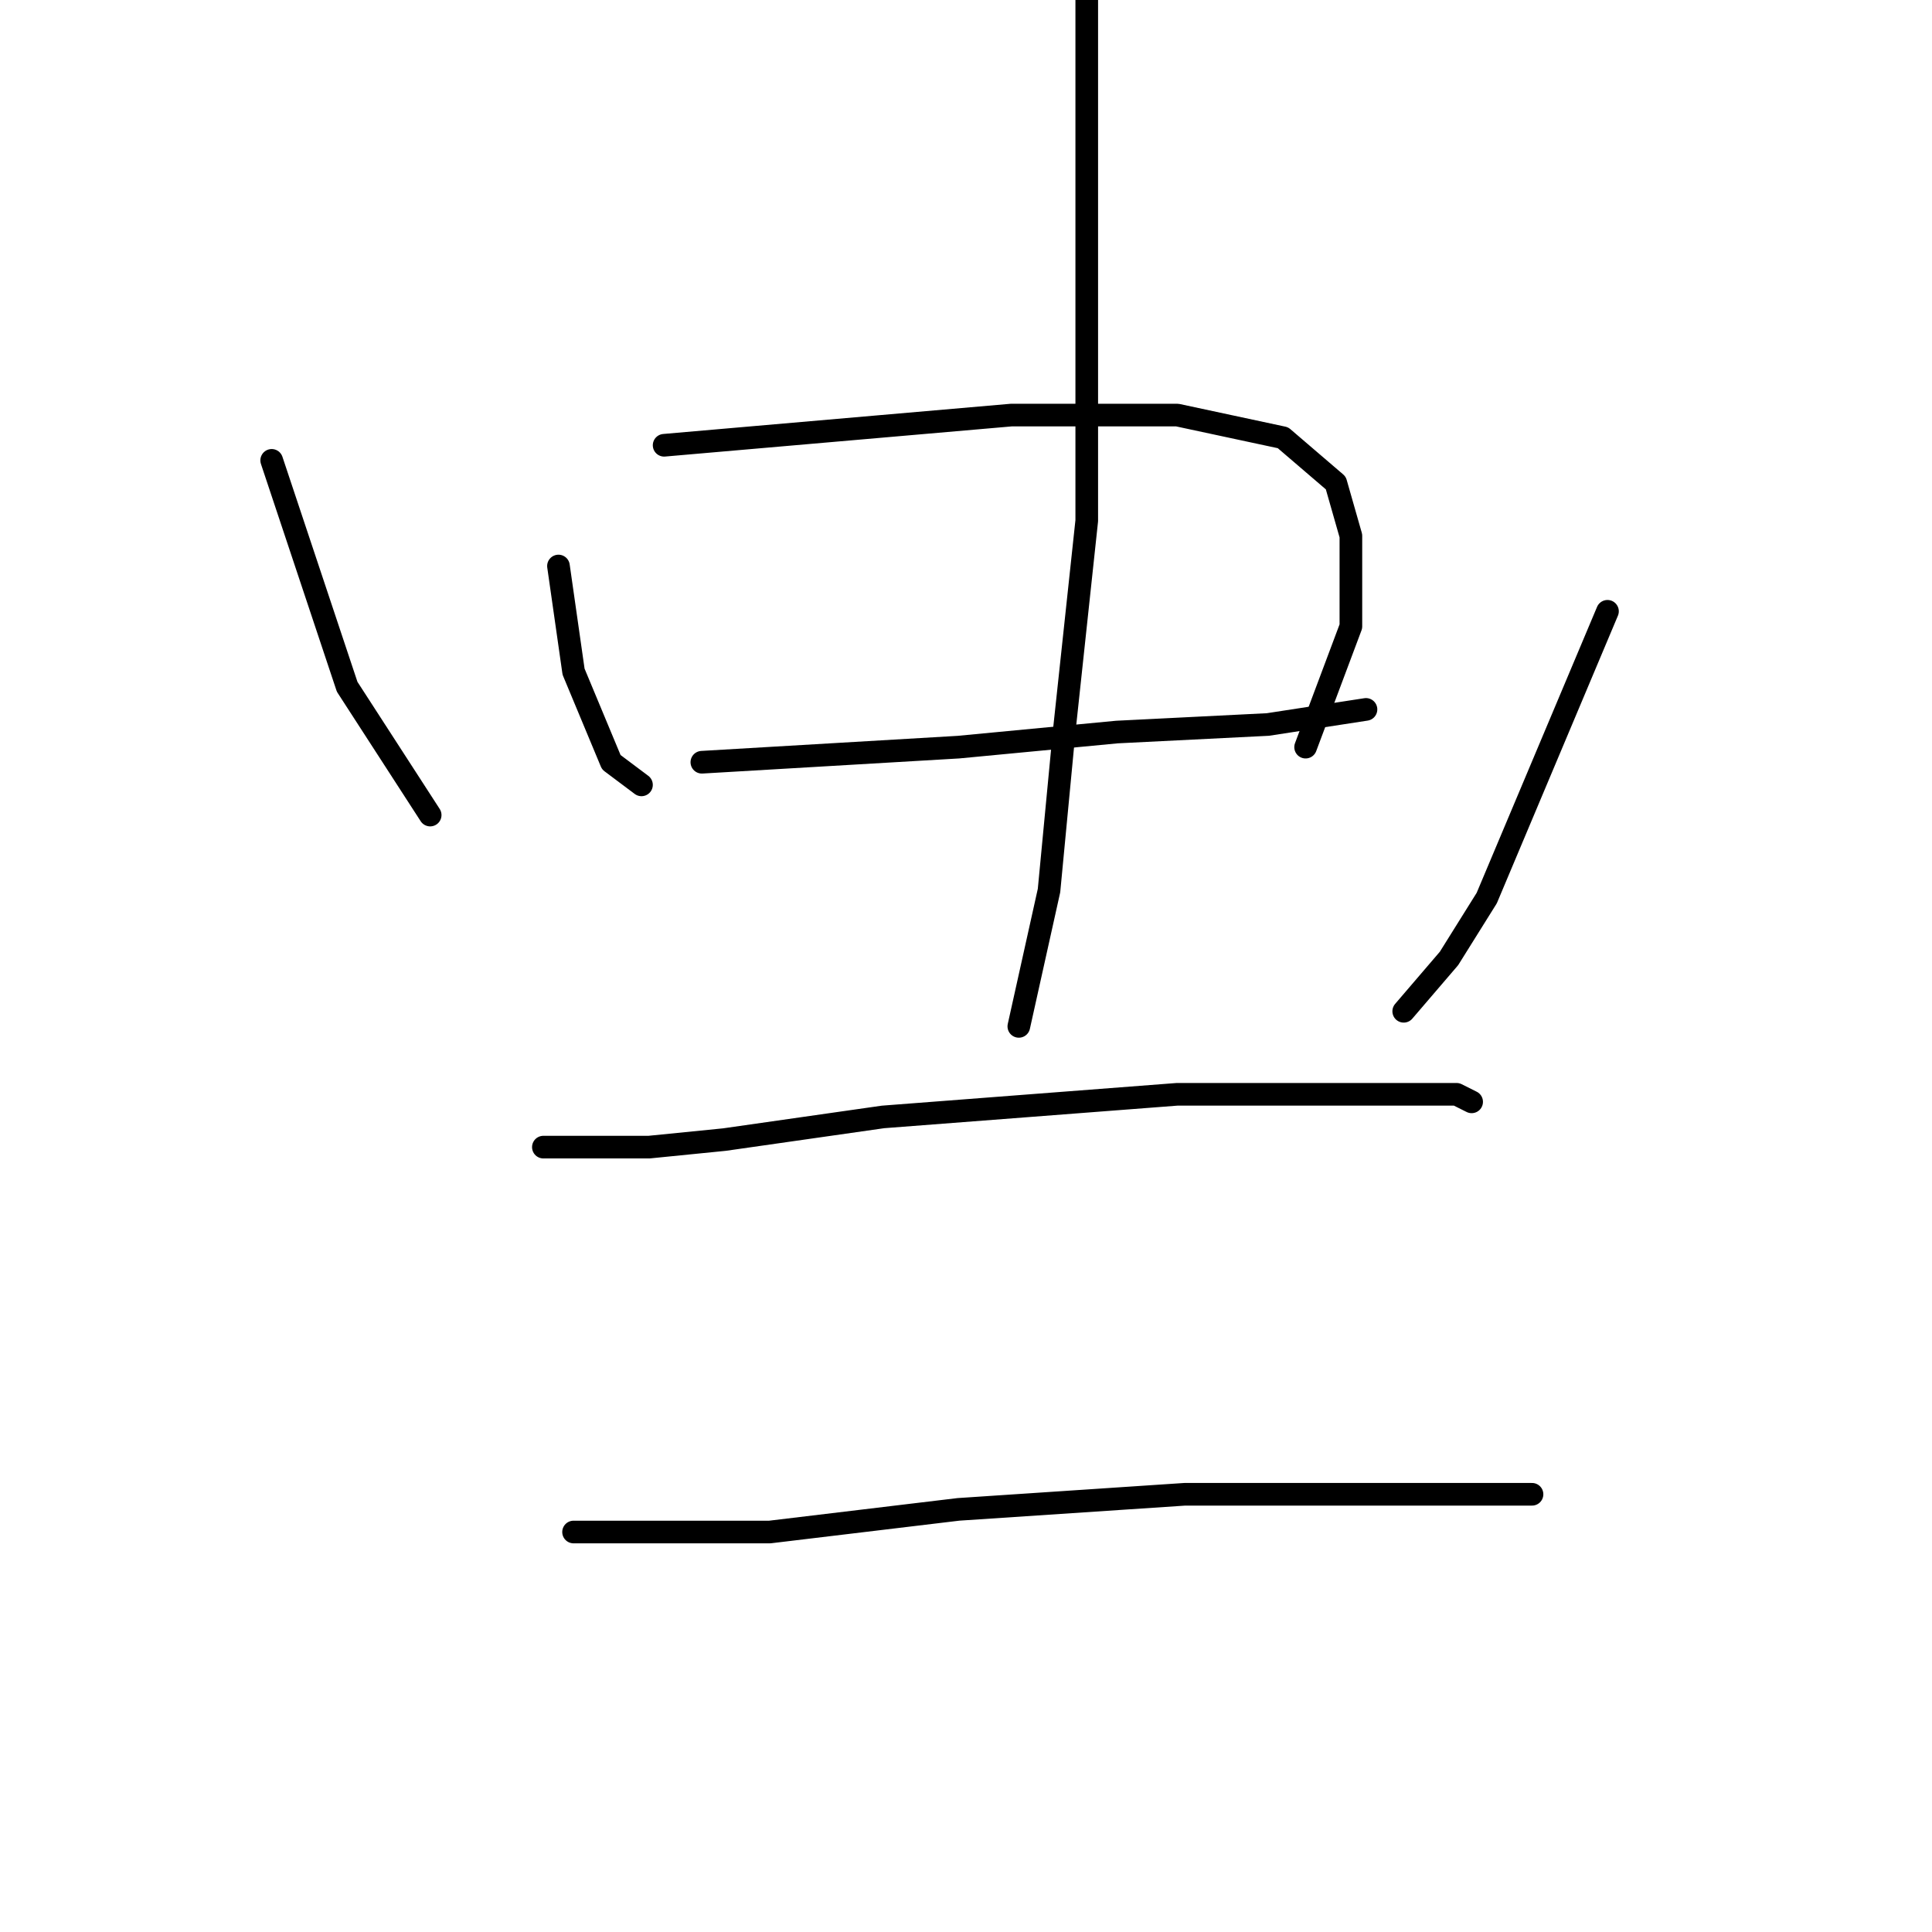 <?xml version="1.0" standalone="no"?>
    <svg width="256" height="256" xmlns="http://www.w3.org/2000/svg" version="1.1">
    <polyline stroke="black" stroke-width="3" stroke-linecap="round" fill="transparent" stroke-linejoin="round" points="74 75 75 82 76 89 81 101 85 104 85 104 " />
        <polyline stroke="black" stroke-width="3" stroke-linecap="round" fill="transparent" stroke-linejoin="round" points="88 59 111 57 134 55 156 55 170 58 177 64 179 71 179 83 173 99 173 99 " />
        <polyline stroke="black" stroke-width="3" stroke-linecap="round" fill="transparent" stroke-linejoin="round" points="93 101 110 100 127 99 148 97 168 96 181 94 181 94 " />
        <polyline stroke="black" stroke-width="3" stroke-linecap="round" fill="transparent" stroke-linejoin="round" points="144 -7 144 24 144 55 144 69 141 97 139 118 135 136 135 136 " />
        <polyline stroke="black" stroke-width="3" stroke-linecap="round" fill="transparent" stroke-linejoin="round" points="36 61 41 76 46 91 57 108 57 108 " />
        <polyline stroke="black" stroke-width="3" stroke-linecap="round" fill="transparent" stroke-linejoin="round" points="213 81 205 100 197 119 192 127 186 134 186 134 " />
        <polyline stroke="black" stroke-width="3" stroke-linecap="round" fill="transparent" stroke-linejoin="round" points="72 152 79 152 86 152 96 151 117 148 143 146 156 145 177 145 193 145 195 146 195 146 " />
        <polyline stroke="black" stroke-width="3" stroke-linecap="round" fill="transparent" stroke-linejoin="round" points="76 203 89 203 102 203 127 200 157 198 170 198 192 198 203 198 203 198 " />
        </svg>